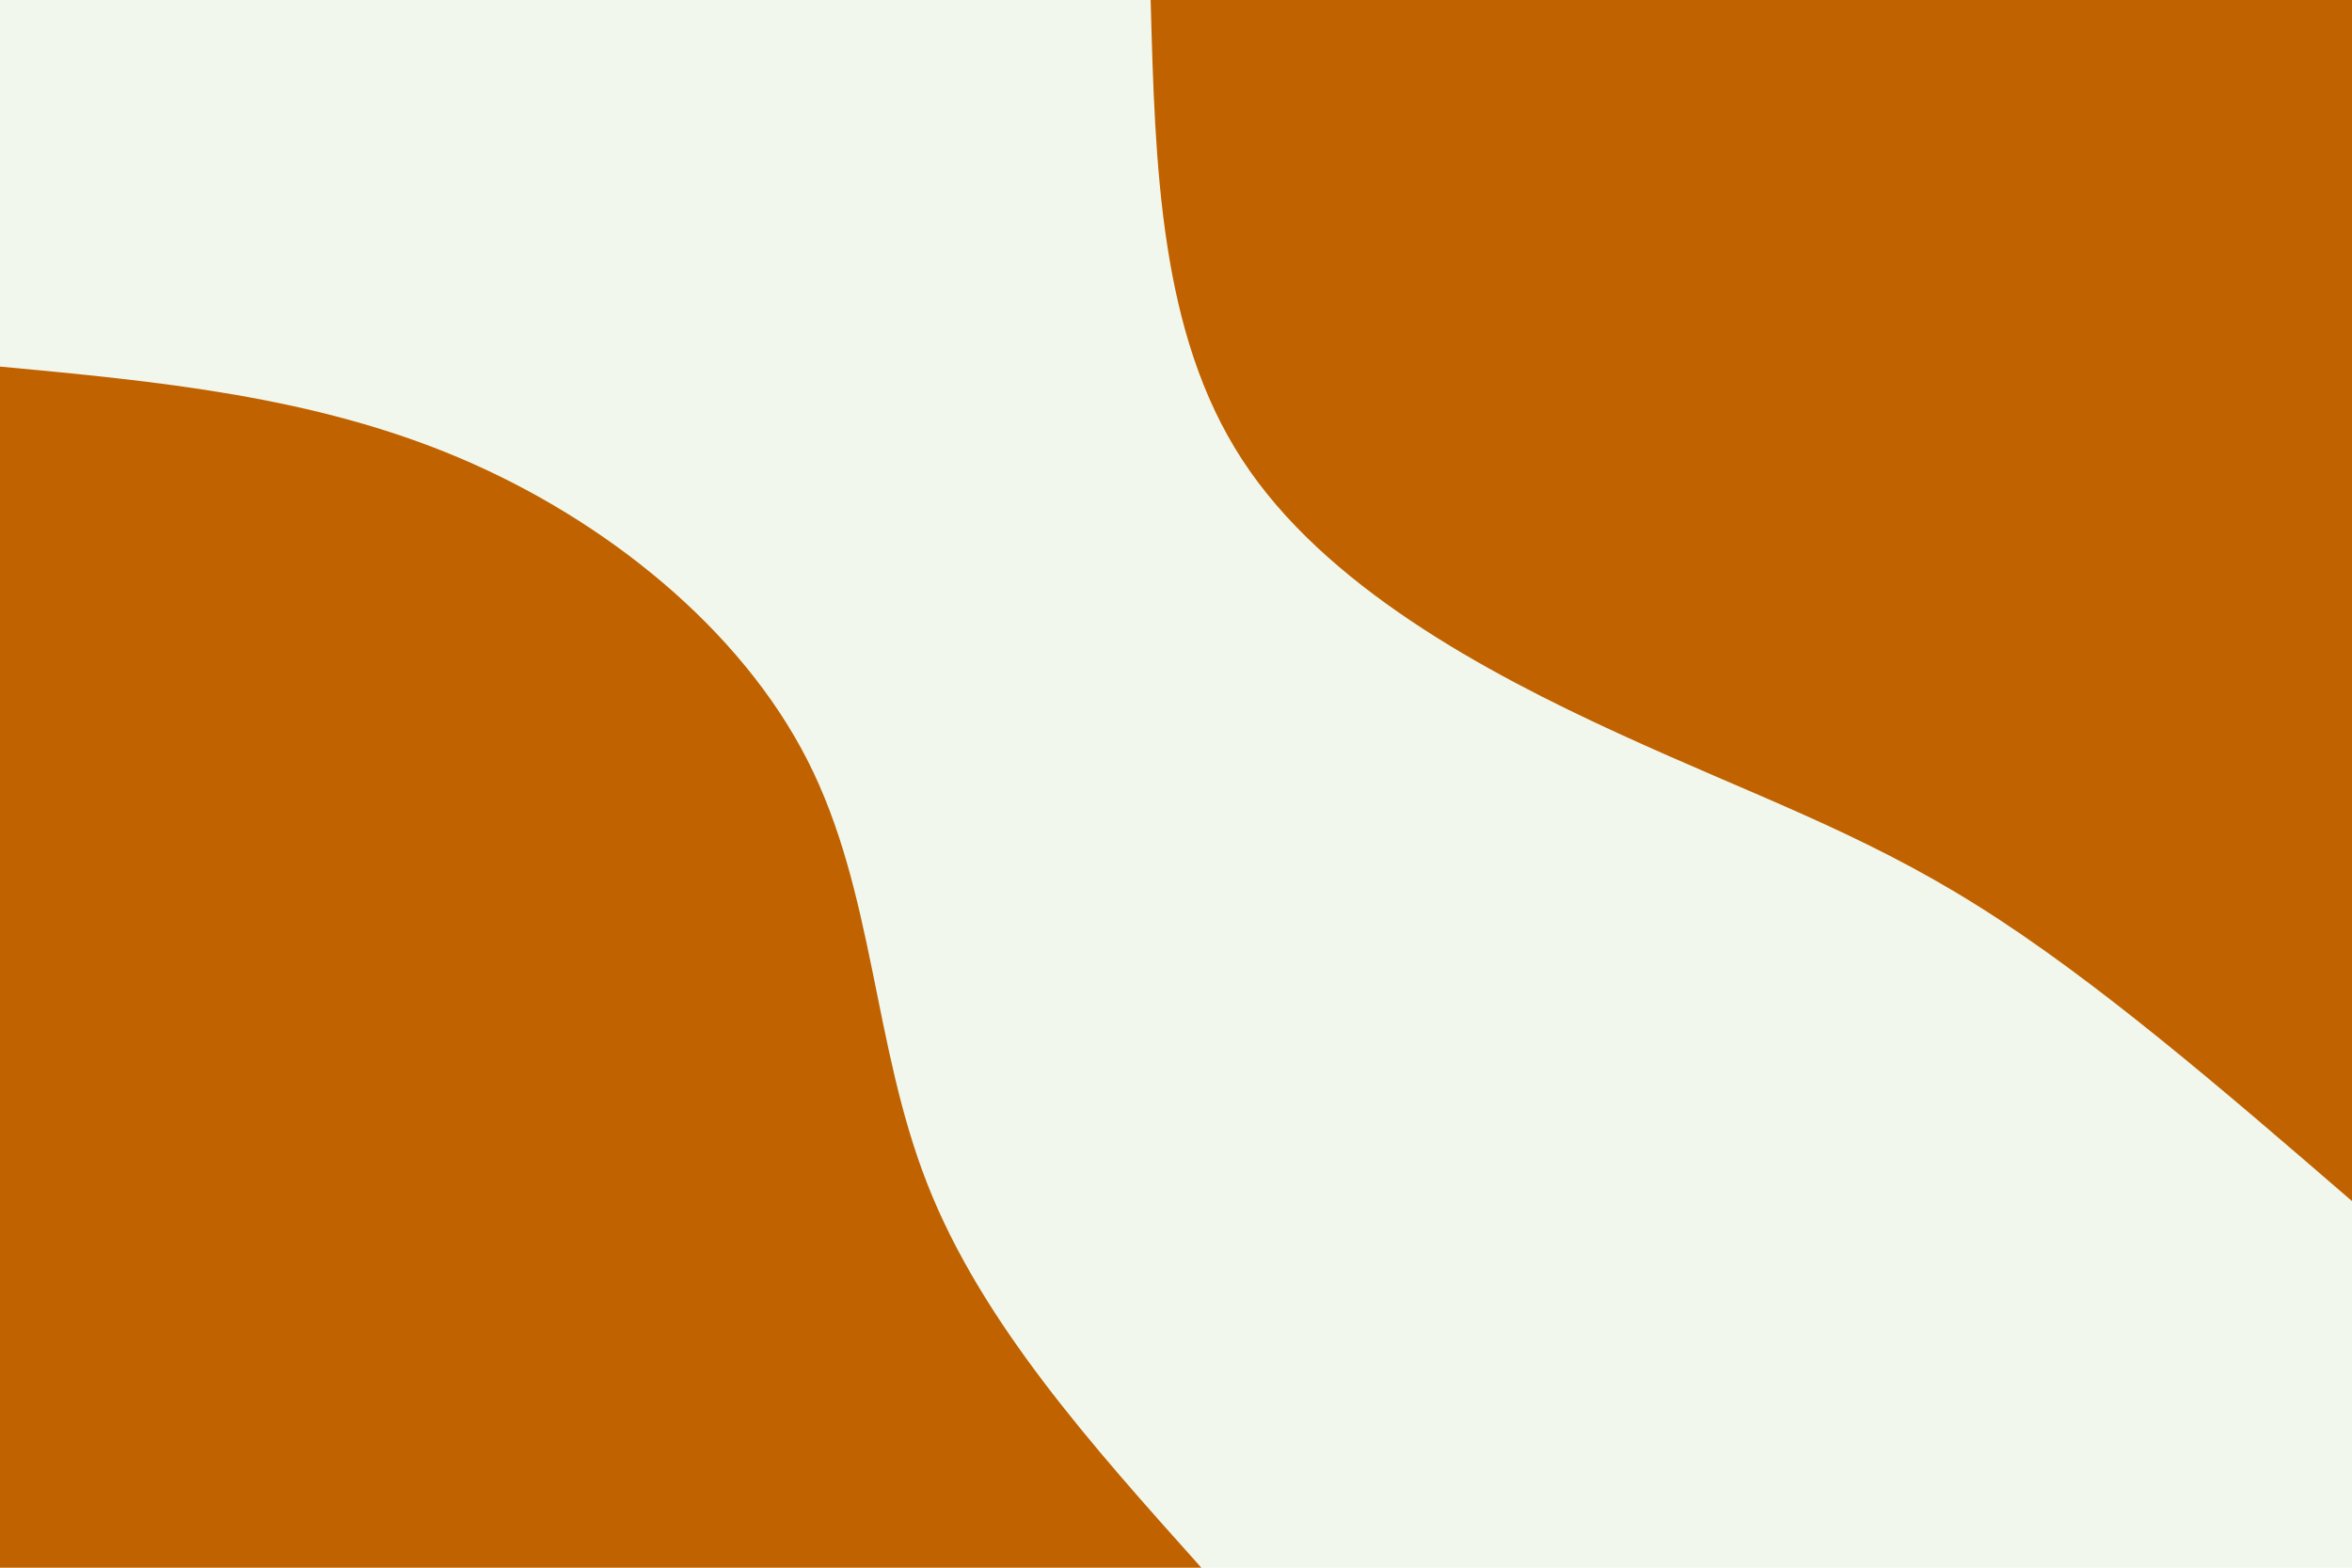 <svg id="visual" viewBox="0 0 900 600" width="900" height="600" xmlns="http://www.w3.org/2000/svg" xmlns:xlink="http://www.w3.org/1999/xlink" version="1.1"><rect x="0" y="0" width="900" height="600" fill="#F1F7ED"></rect><defs><linearGradient id="grad1_0" x1="33.3%" y1="0%" x2="100%" y2="100%"><stop offset="20%" stop-color="#f1f7ed" stop-opacity="1"></stop><stop offset="80%" stop-color="#f1f7ed" stop-opacity="1"></stop></linearGradient></defs><defs><linearGradient id="grad2_0" x1="0%" y1="0%" x2="66.7%" y2="100%"><stop offset="20%" stop-color="#f1f7ed" stop-opacity="1"></stop><stop offset="80%" stop-color="#f1f7ed" stop-opacity="1"></stop></linearGradient></defs><g transform="translate(900, 0)"><path d="M0 459.7C-49.2 417.2 -98.4 374.7 -143.5 346.5C-188.6 318.2 -229.6 304.2 -280.7 280.7C-331.9 257.2 -393.2 224.3 -424.7 175.9C-456.2 127.6 -458 63.8 -459.7 0L0 0Z" fill="#C16200"></path></g><g transform="translate(0, 600)"><path d="M0 -459.7C60 -454.1 120.1 -448.4 175.9 -424.7C231.8 -401 283.4 -359.3 309 -309C334.6 -258.7 334 -199.9 354.8 -147C375.5 -94 417.6 -47 459.7 0L0 0Z" fill="#C16200"></path></g></svg>
